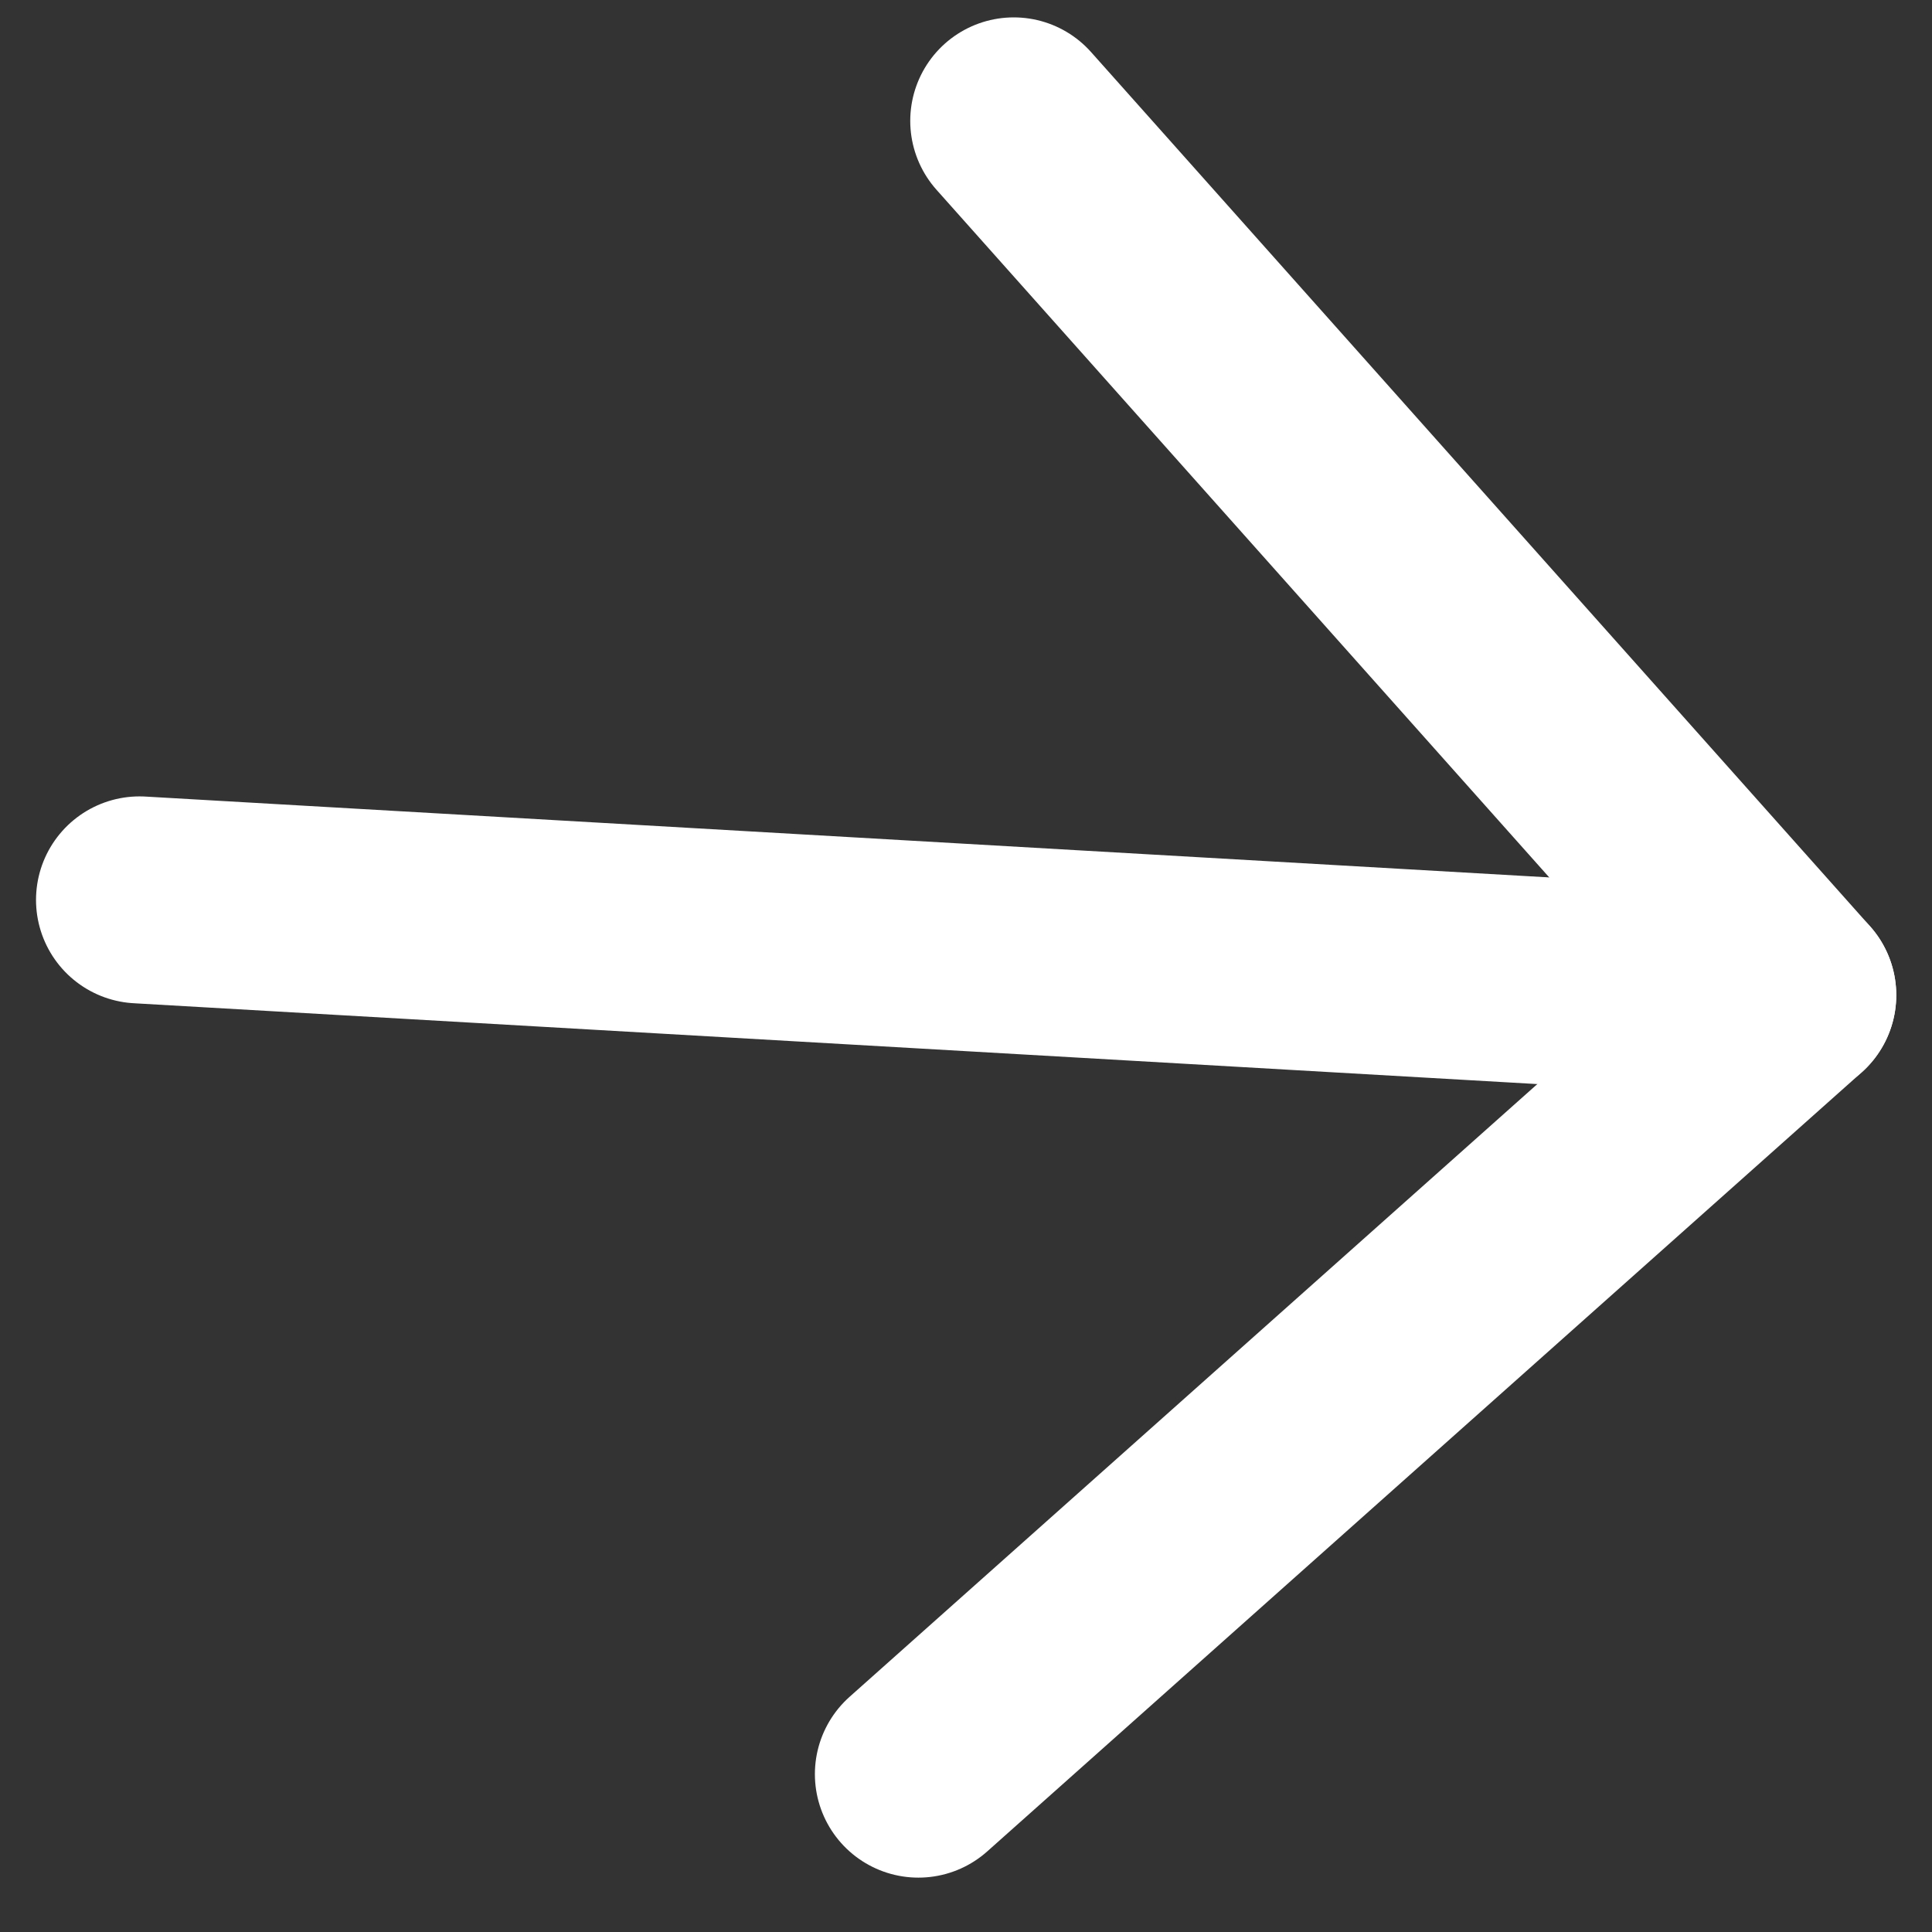 <svg width="14" height="14" viewBox="0 0 14 14" fill="none" xmlns="http://www.w3.org/2000/svg">
<rect x="0" y="0" width="14" height="14" fill="#333333" stroke="none"/>
<path d="M1.011 6.521L12.991 7.211" stroke="white" stroke-width="1.5" stroke-linecap="round" stroke-linejoin="round"/>
<path d="M6.655 12.856L12.991 7.211L7.346 0.876" stroke="white" stroke-width="1.5" stroke-linecap="round" stroke-linejoin="round"/>
</svg>
